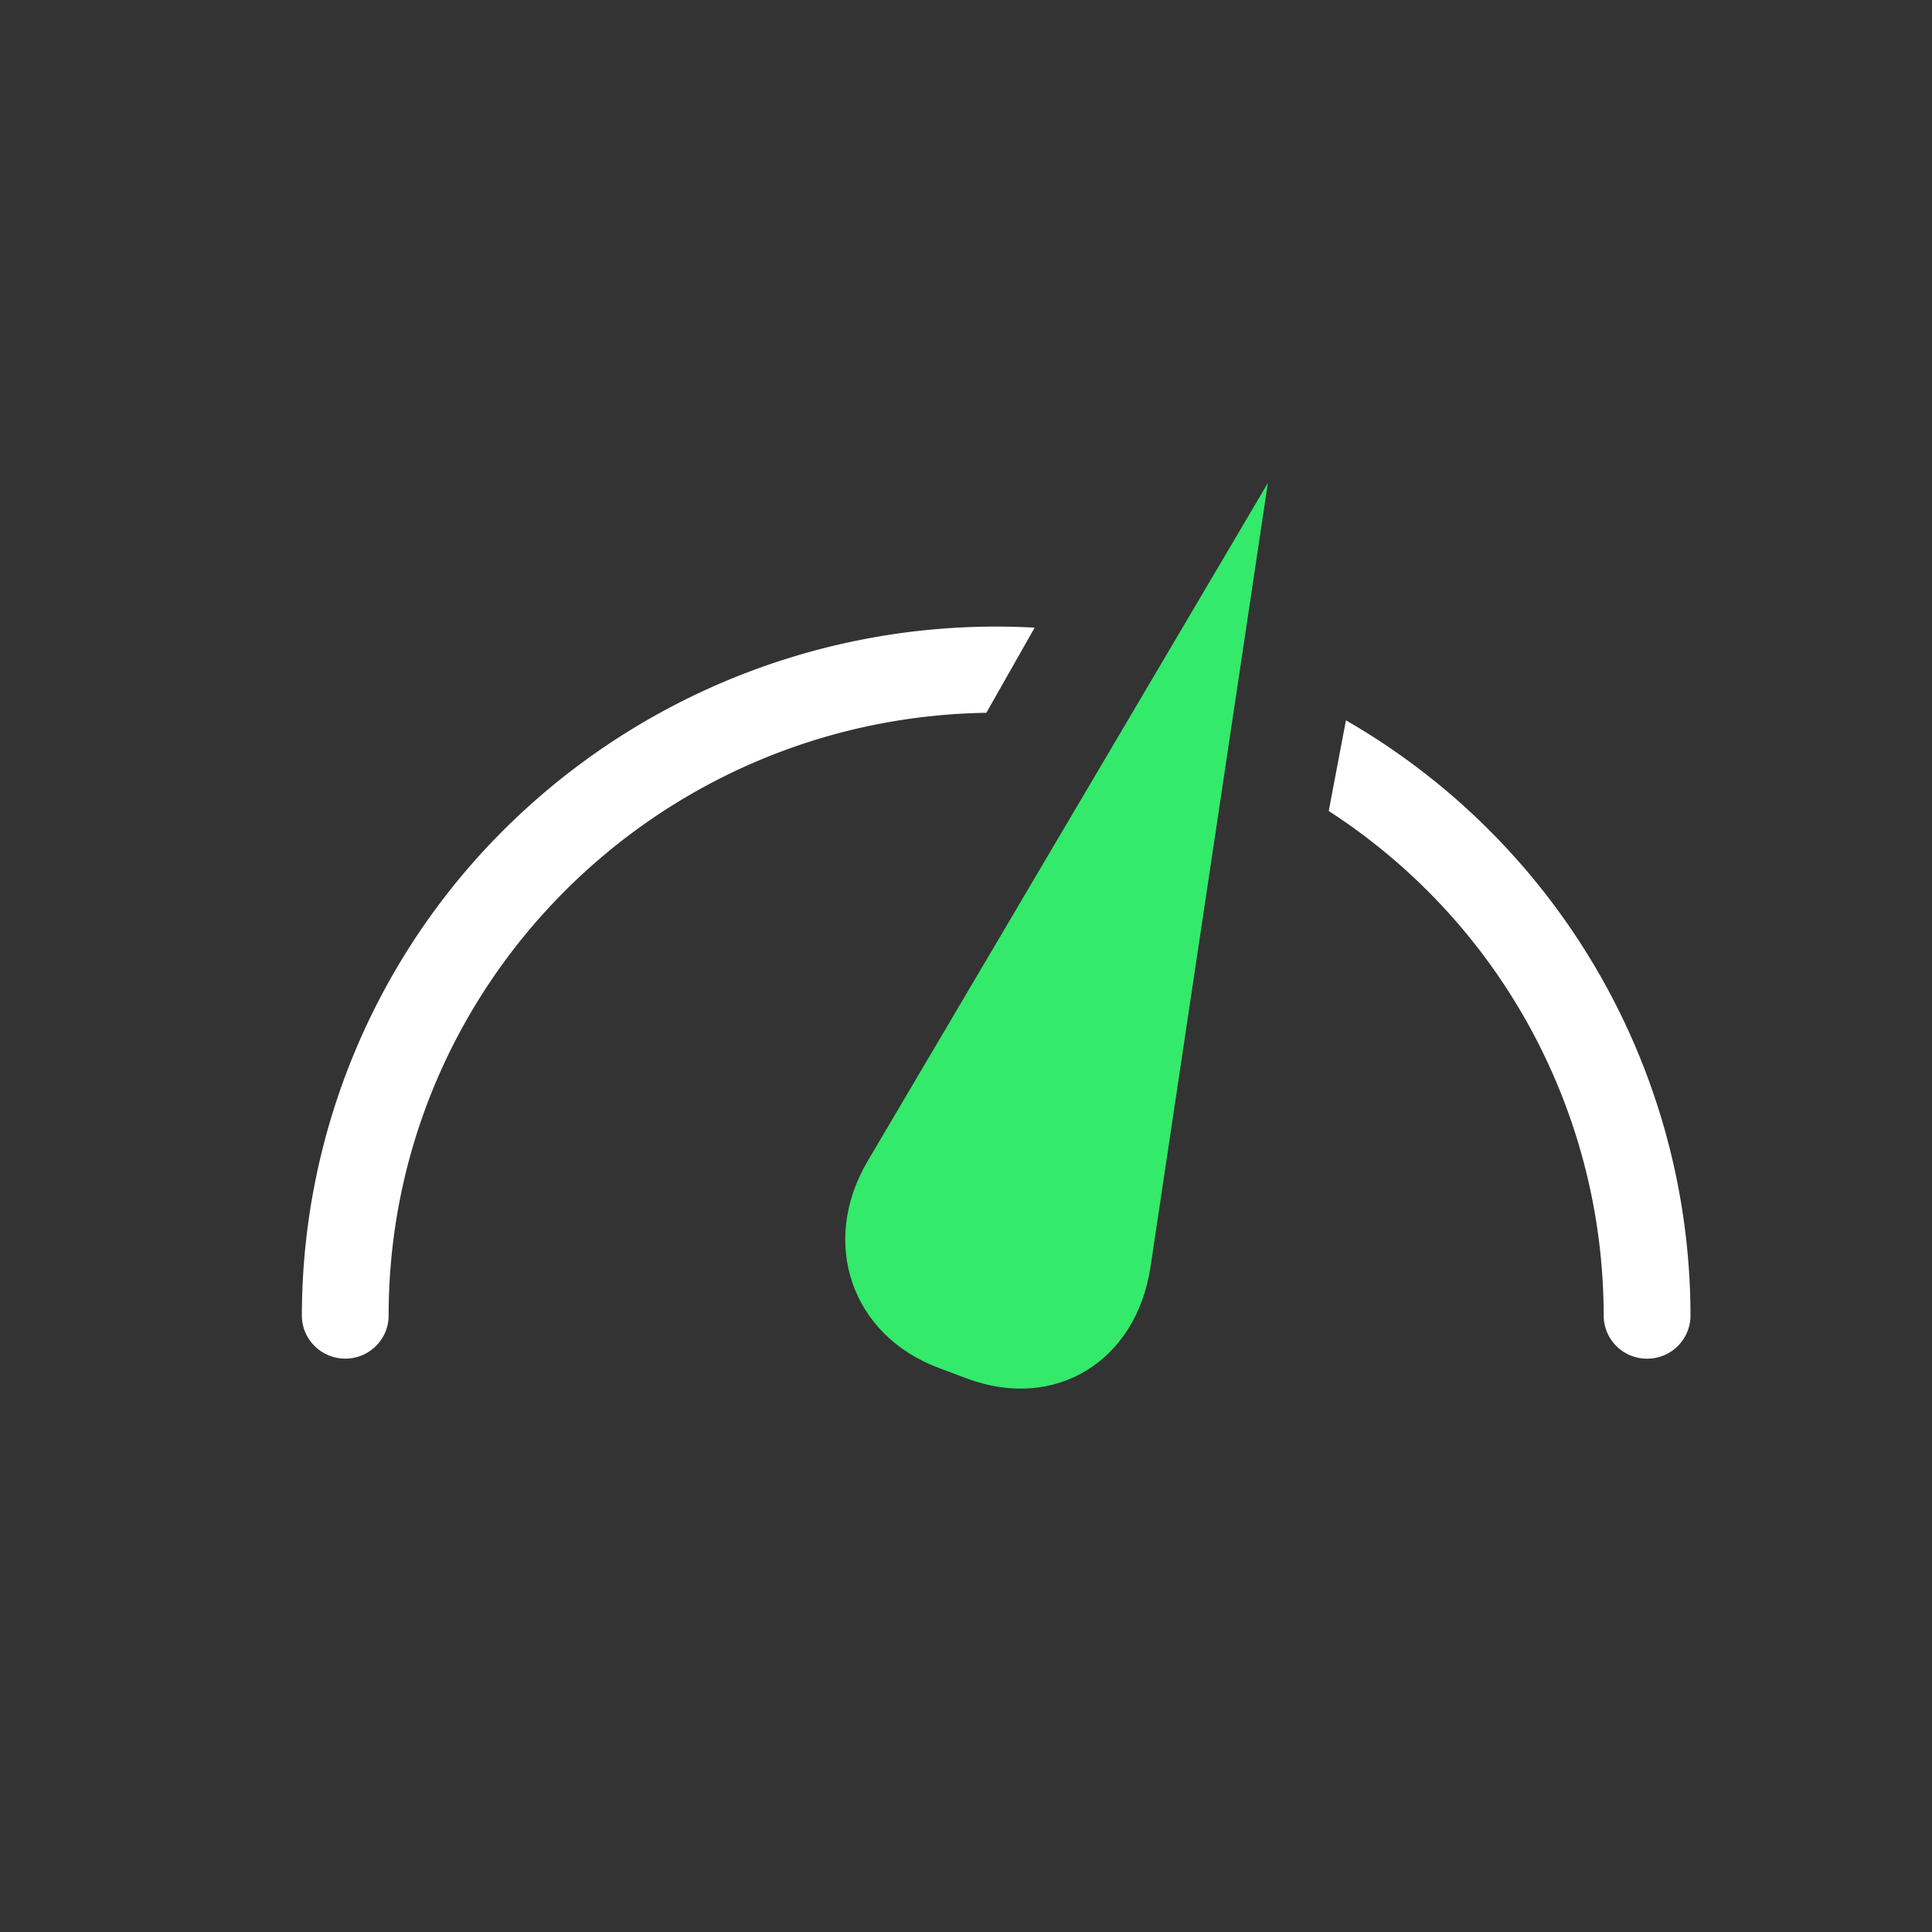 <svg xmlns="http://www.w3.org/2000/svg" width="32" height="32" viewBox="0 0 32 32">
    <rect x="0" y="0" width="32" height="32" fill="#333333" stroke="none"/>
    <g fill="none" fill-rule="evenodd">
        <path fill="#FFF" fill-rule="nonzero" d="M26.562 21.79a9.957 9.957 0 0 0-4.554-8.357l.285-1.502A11.39 11.39 0 0 1 28 21.791a.716.716 0 0 1-.719.713.716.716 0 0 1-.719-.714zm-20.125 0c0-5.452 4.407-9.896 9.9-9.984l.8-1.41a11.552 11.552 0 0 0-8.54 3.105A11.37 11.37 0 0 0 5 21.79c0 .393.322.713.719.713.397 0 .718-.32.718-.714z"/>
        <path fill="#33EA6A" d="M21 8l-1.944 12.985c-.234 1.56-1.577 2.394-3.042 1.847l-.468-.176c-1.446-.542-1.97-2.075-1.175-3.425L21 8z"/>
    </g>
</svg>
